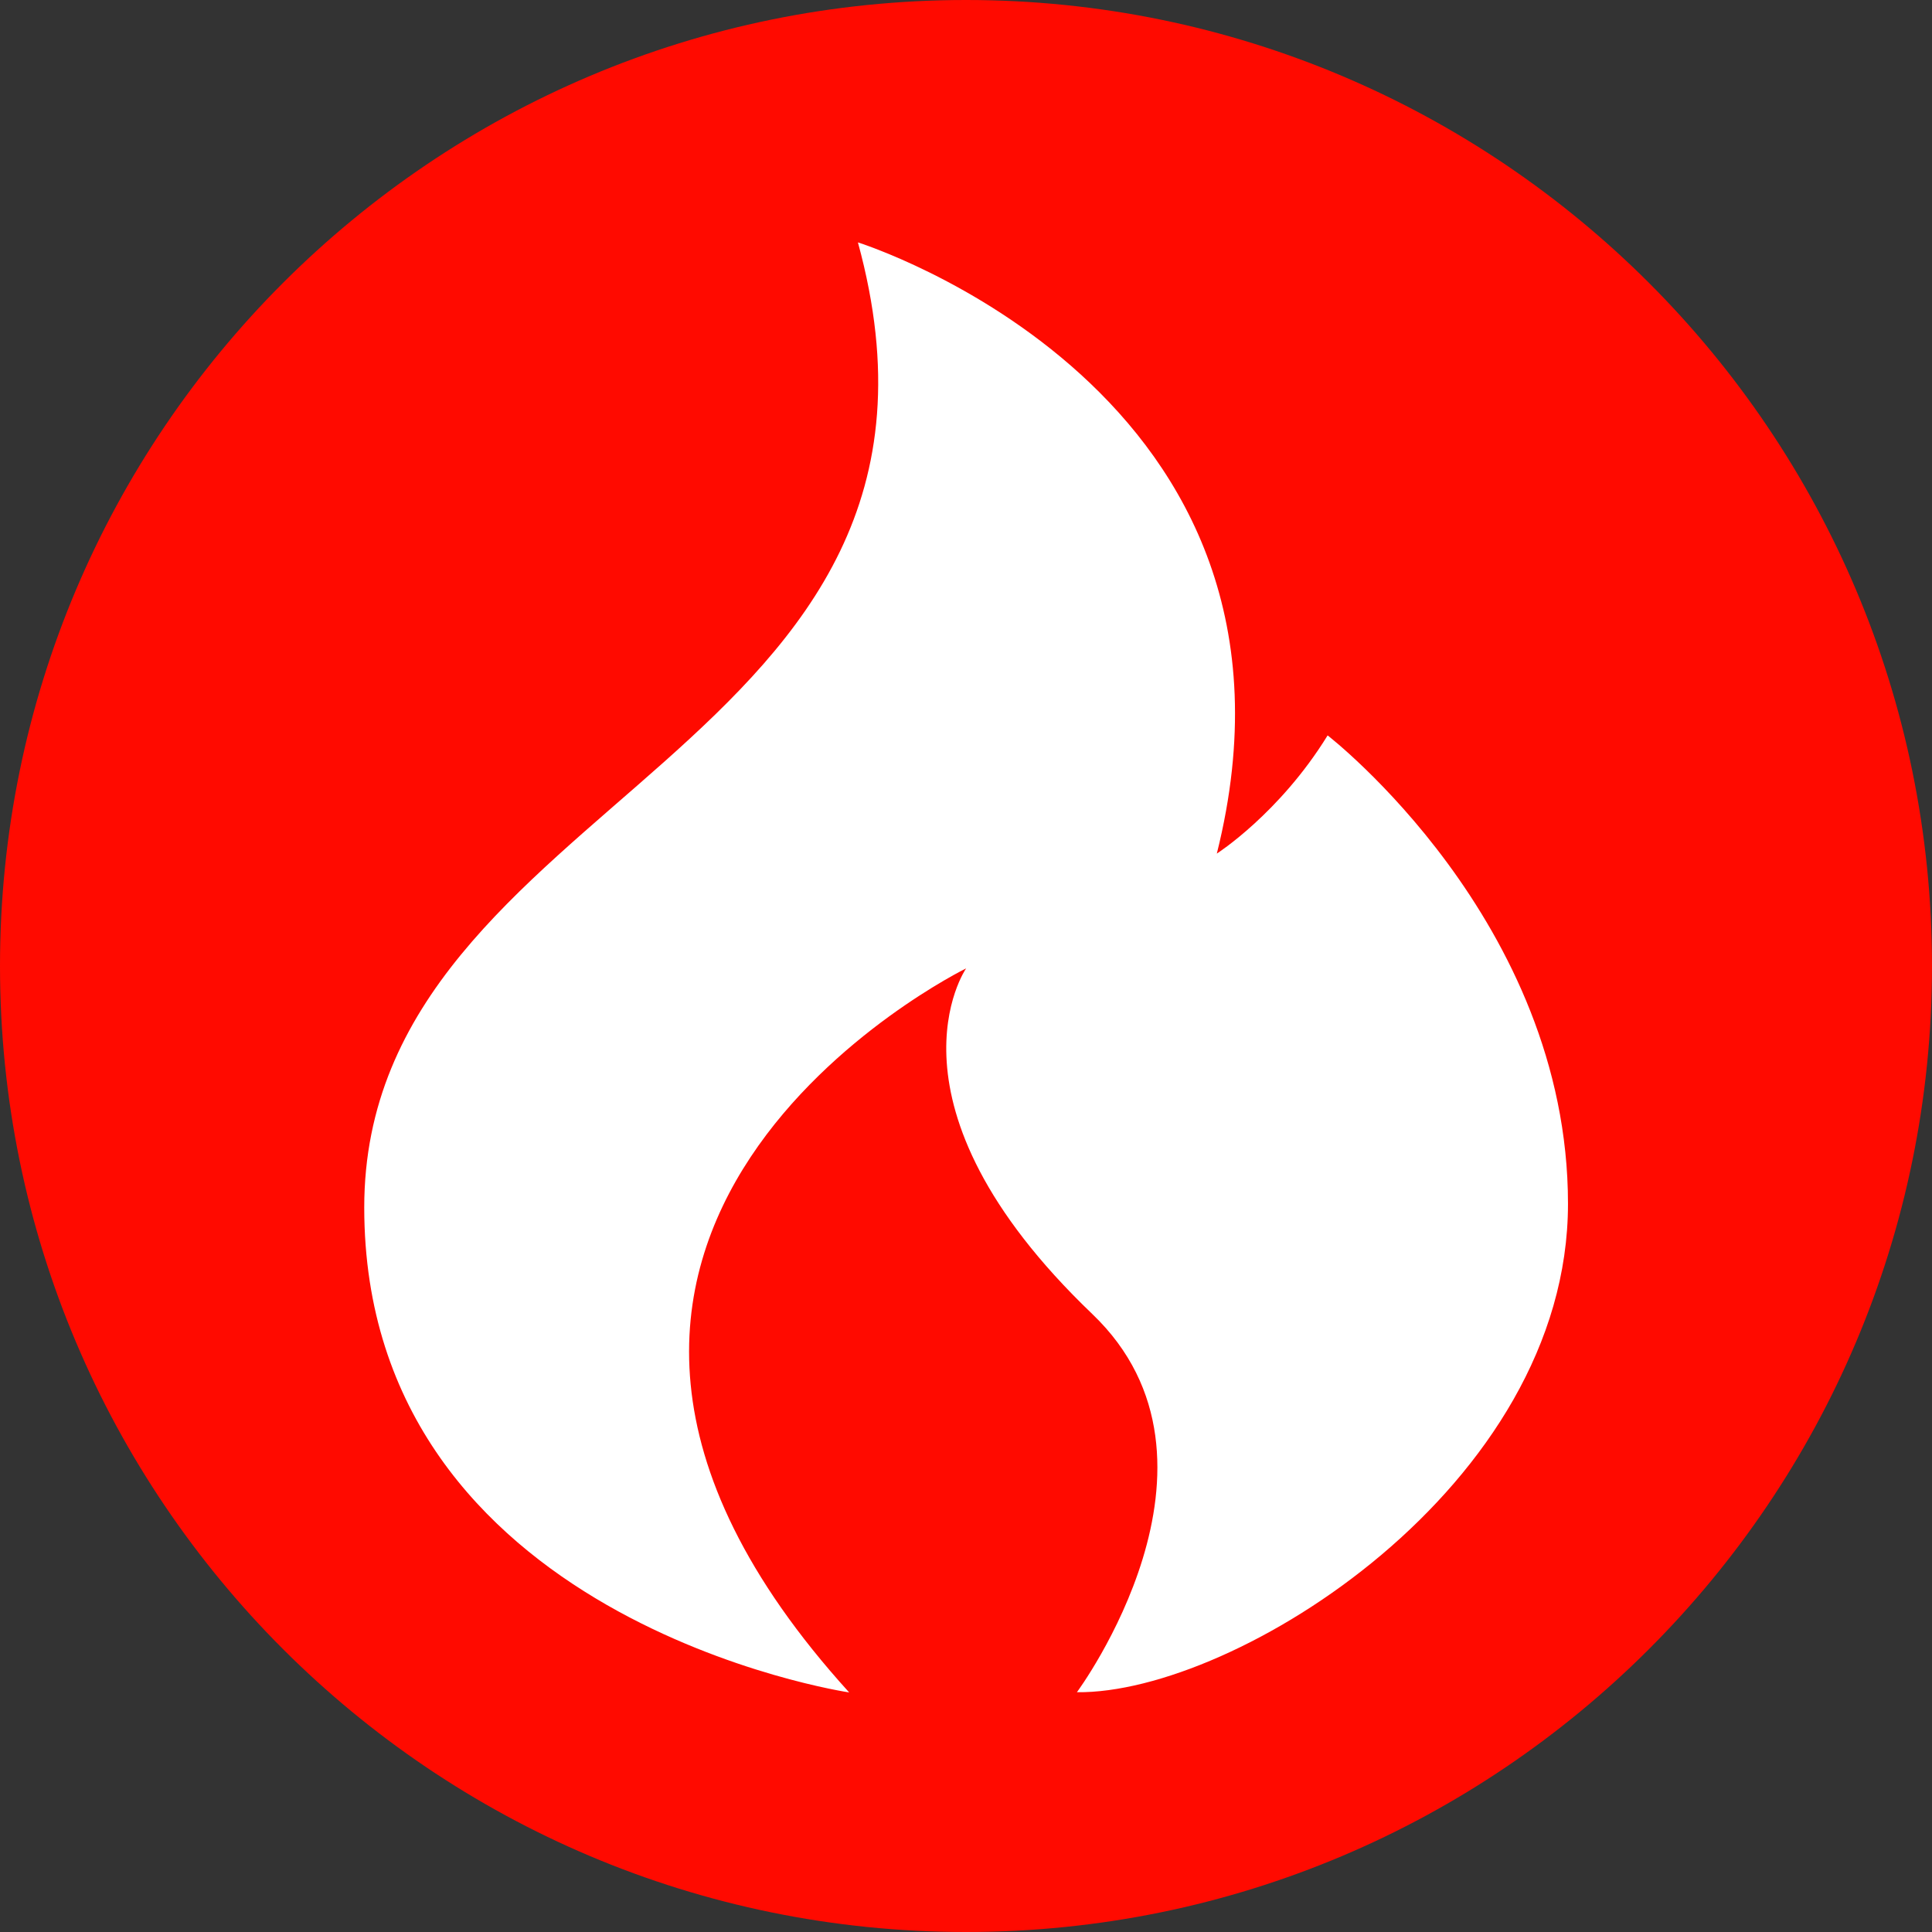 <svg width="17" height="17" viewBox="0 0 17 17" fill="none" xmlns="http://www.w3.org/2000/svg">
	<rect x="0" y="0" width="17" height="17" fill="#333333" stroke="none"/>
	<g clip-path="url(#clip0_1529_384057)">
		<path d="M8.5 17C13.194 17 17 13.194 17 8.5C17 3.806 13.194 0 8.5 0C3.806 0 0 3.806 0 8.5C0 13.194 3.806 17 8.5 17Z" fill="#FF0A00" />
		<path d="M7.472 14.892C7.472 14.892 3.205 14.26 3.205 10.625C3.205 6.99 8.784 6.643 7.549 2.133C7.549 2.133 11.726 3.44 10.707 7.511C10.707 7.511 11.259 7.158 11.682 6.471C11.682 6.471 13.797 8.105 13.797 10.592C13.797 13.078 10.865 14.907 9.476 14.89C9.476 14.89 10.975 12.866 9.611 11.562C7.676 9.71 8.501 8.521 8.501 8.521C8.501 8.521 3.785 10.828 7.472 14.892Z" fill="white" />
	</g>
	<defs>
		<clipPath id="clip0_1529_384057">
			<rect width="17" height="17" fill="white" />
		</clipPath>
	</defs>
</svg>